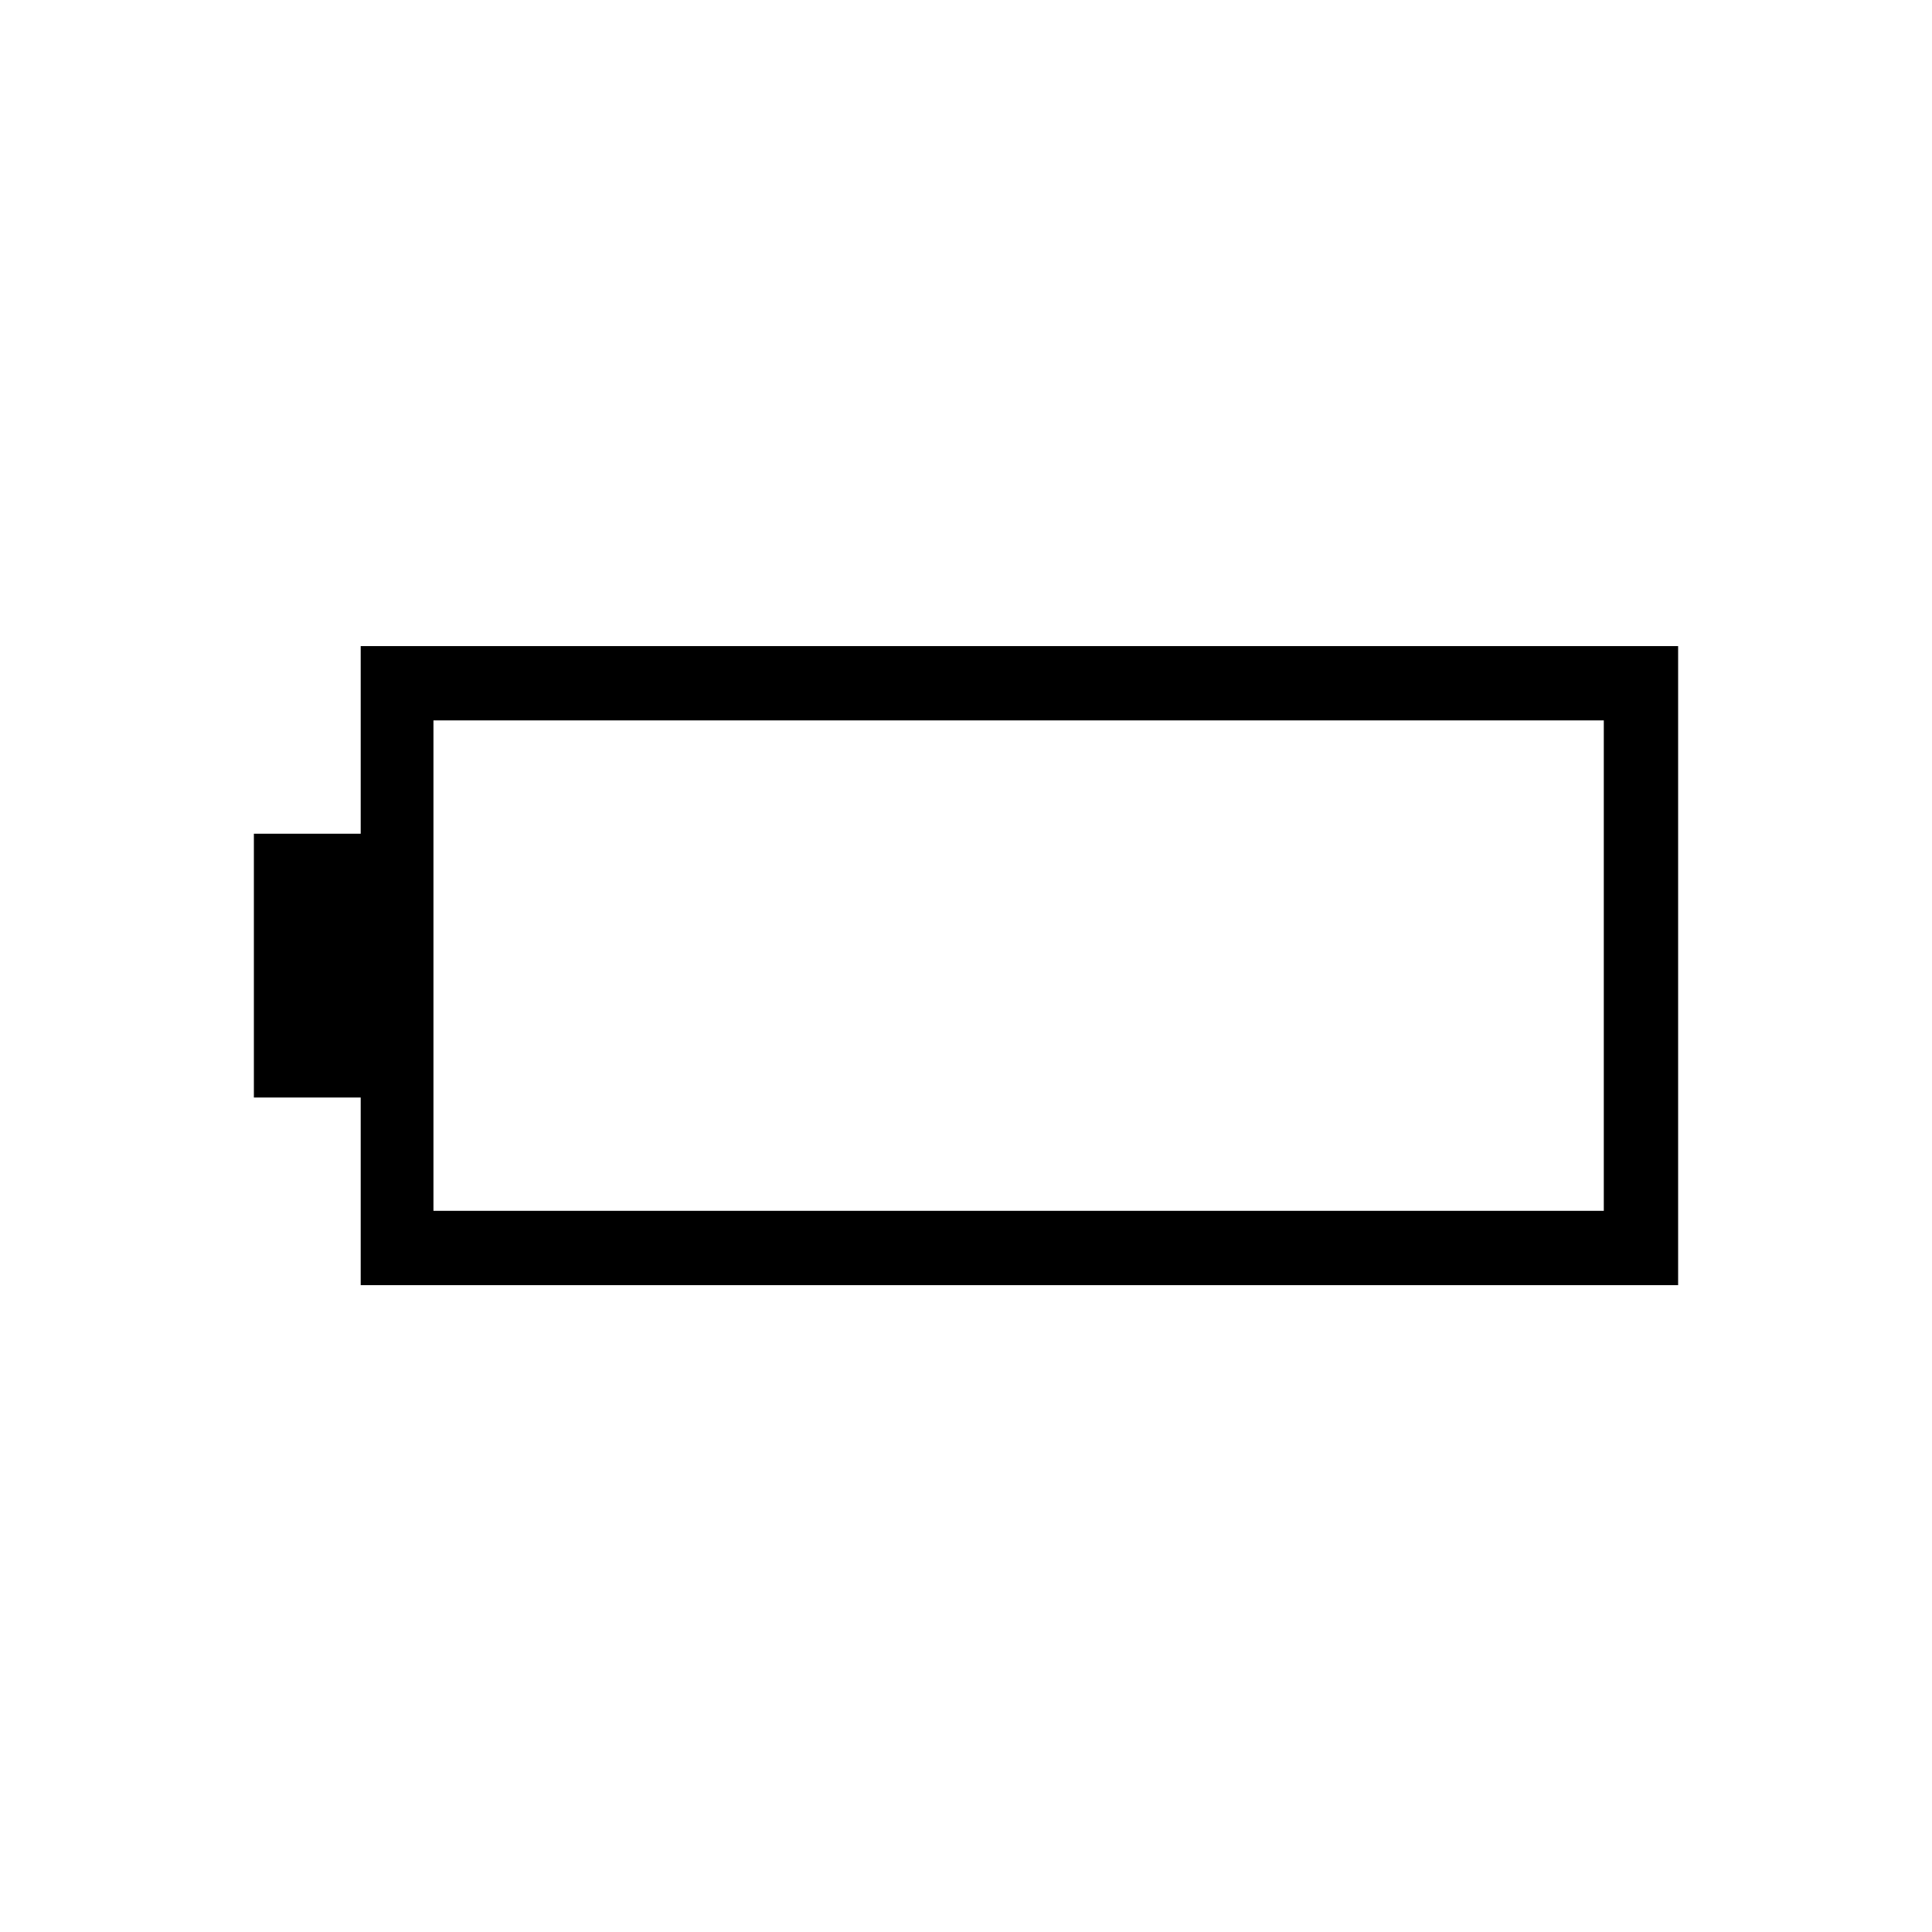 <svg xmlns="http://www.w3.org/2000/svg" height="24" viewBox="0 -960 960 960" width="24"><path d="M179.23-321.42v-93.23h-53.08v-131.08h53.08v-93.23h654.62v317.54H179.23Zm36.15-36.93h581.54v-243.69H215.38v243.69Z"/></svg>